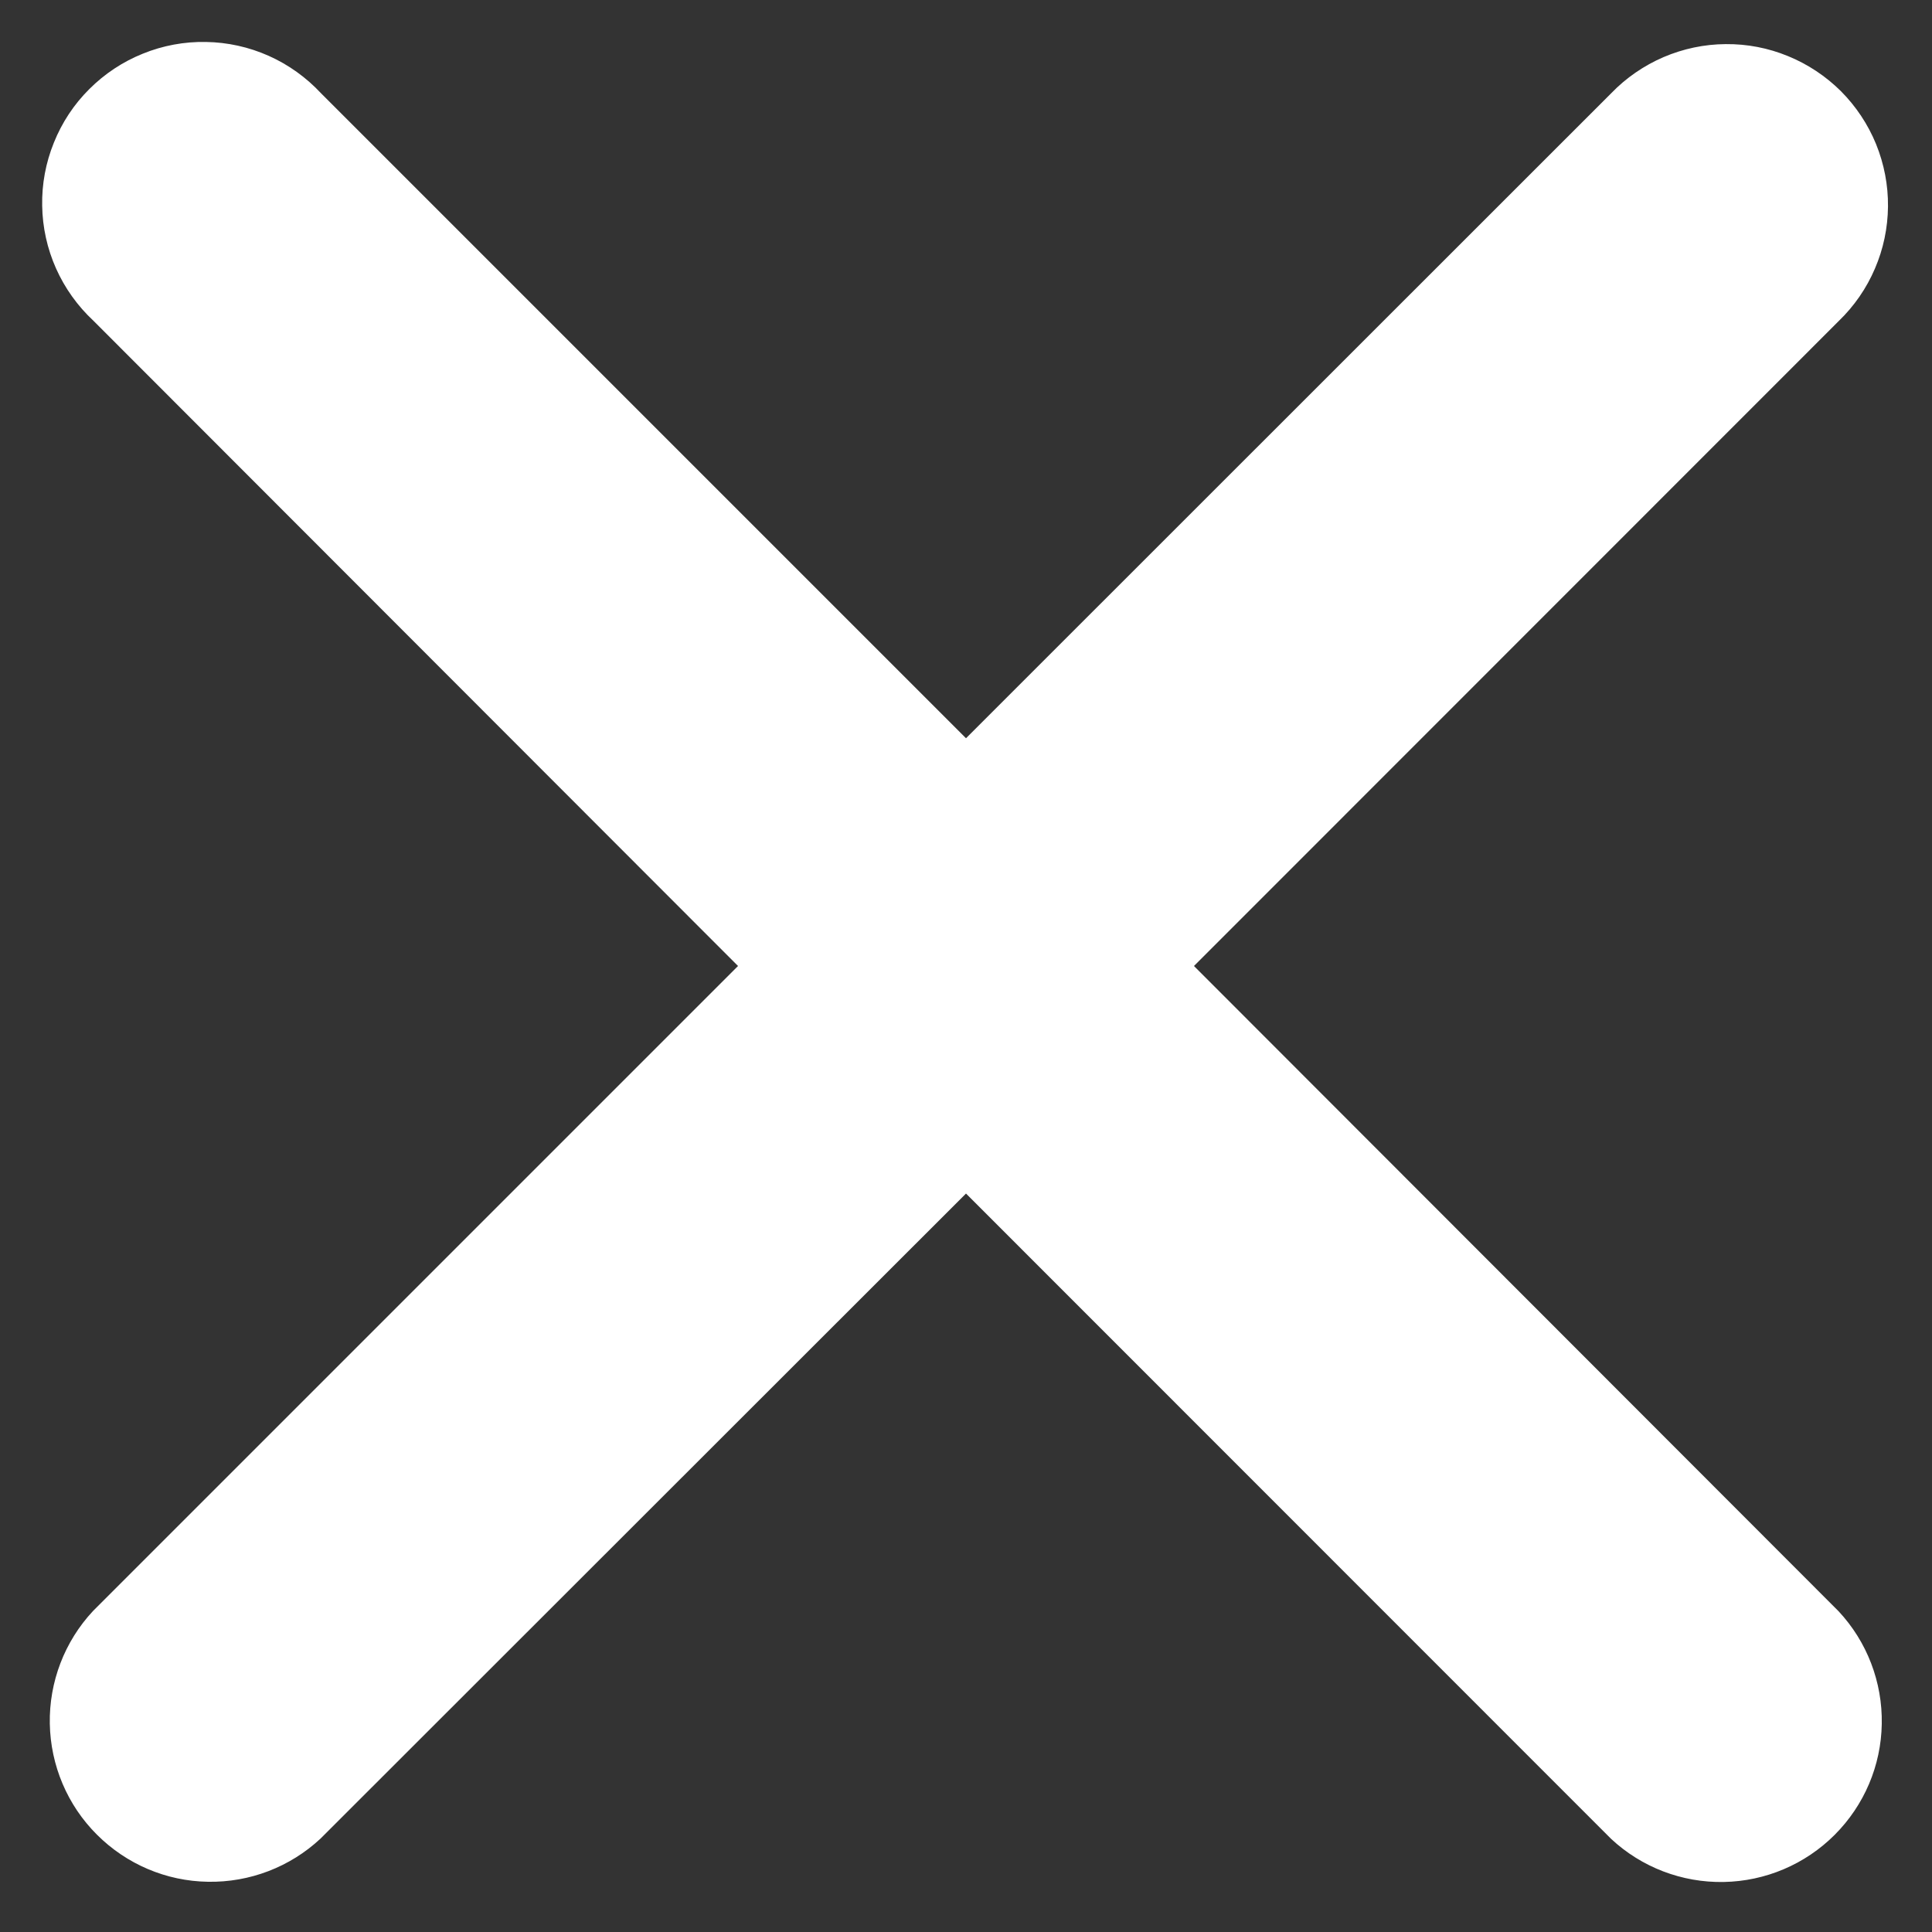 <svg width="18" height="18" viewBox="0 0 18 18" fill="none" xmlns="http://www.w3.org/2000/svg">
<rect x="0" y="0" width="18" height="18" fill="#333333" stroke="none"/>
<path d="M17.132 2.99C17.275 2.852 17.39 2.686 17.468 2.503C17.547 2.32 17.588 2.124 17.59 1.924C17.592 1.725 17.554 1.528 17.479 1.343C17.404 1.159 17.292 0.991 17.152 0.85C17.011 0.71 16.843 0.598 16.659 0.523C16.475 0.447 16.277 0.409 16.078 0.411C15.879 0.412 15.682 0.454 15.499 0.532C15.316 0.611 15.15 0.725 15.012 0.868L9 6.878L2.99 0.868C2.853 0.721 2.687 0.602 2.503 0.52C2.319 0.438 2.12 0.394 1.919 0.391C1.718 0.387 1.518 0.424 1.331 0.5C1.144 0.575 0.974 0.688 0.832 0.83C0.689 0.972 0.577 1.142 0.502 1.329C0.426 1.516 0.389 1.716 0.393 1.917C0.396 2.118 0.44 2.317 0.522 2.501C0.604 2.685 0.723 2.851 0.87 2.988L6.876 9L0.866 15.01C0.601 15.294 0.457 15.671 0.464 16.059C0.471 16.448 0.628 16.819 0.903 17.093C1.178 17.368 1.548 17.526 1.937 17.532C2.326 17.539 2.702 17.395 2.986 17.13L9 11.12L15.01 17.132C15.294 17.397 15.67 17.541 16.059 17.534C16.448 17.527 16.818 17.37 17.093 17.095C17.368 16.82 17.526 16.45 17.532 16.061C17.539 15.672 17.395 15.296 17.13 15.012L11.124 9L17.132 2.99Z" fill="white"/>
</svg>
